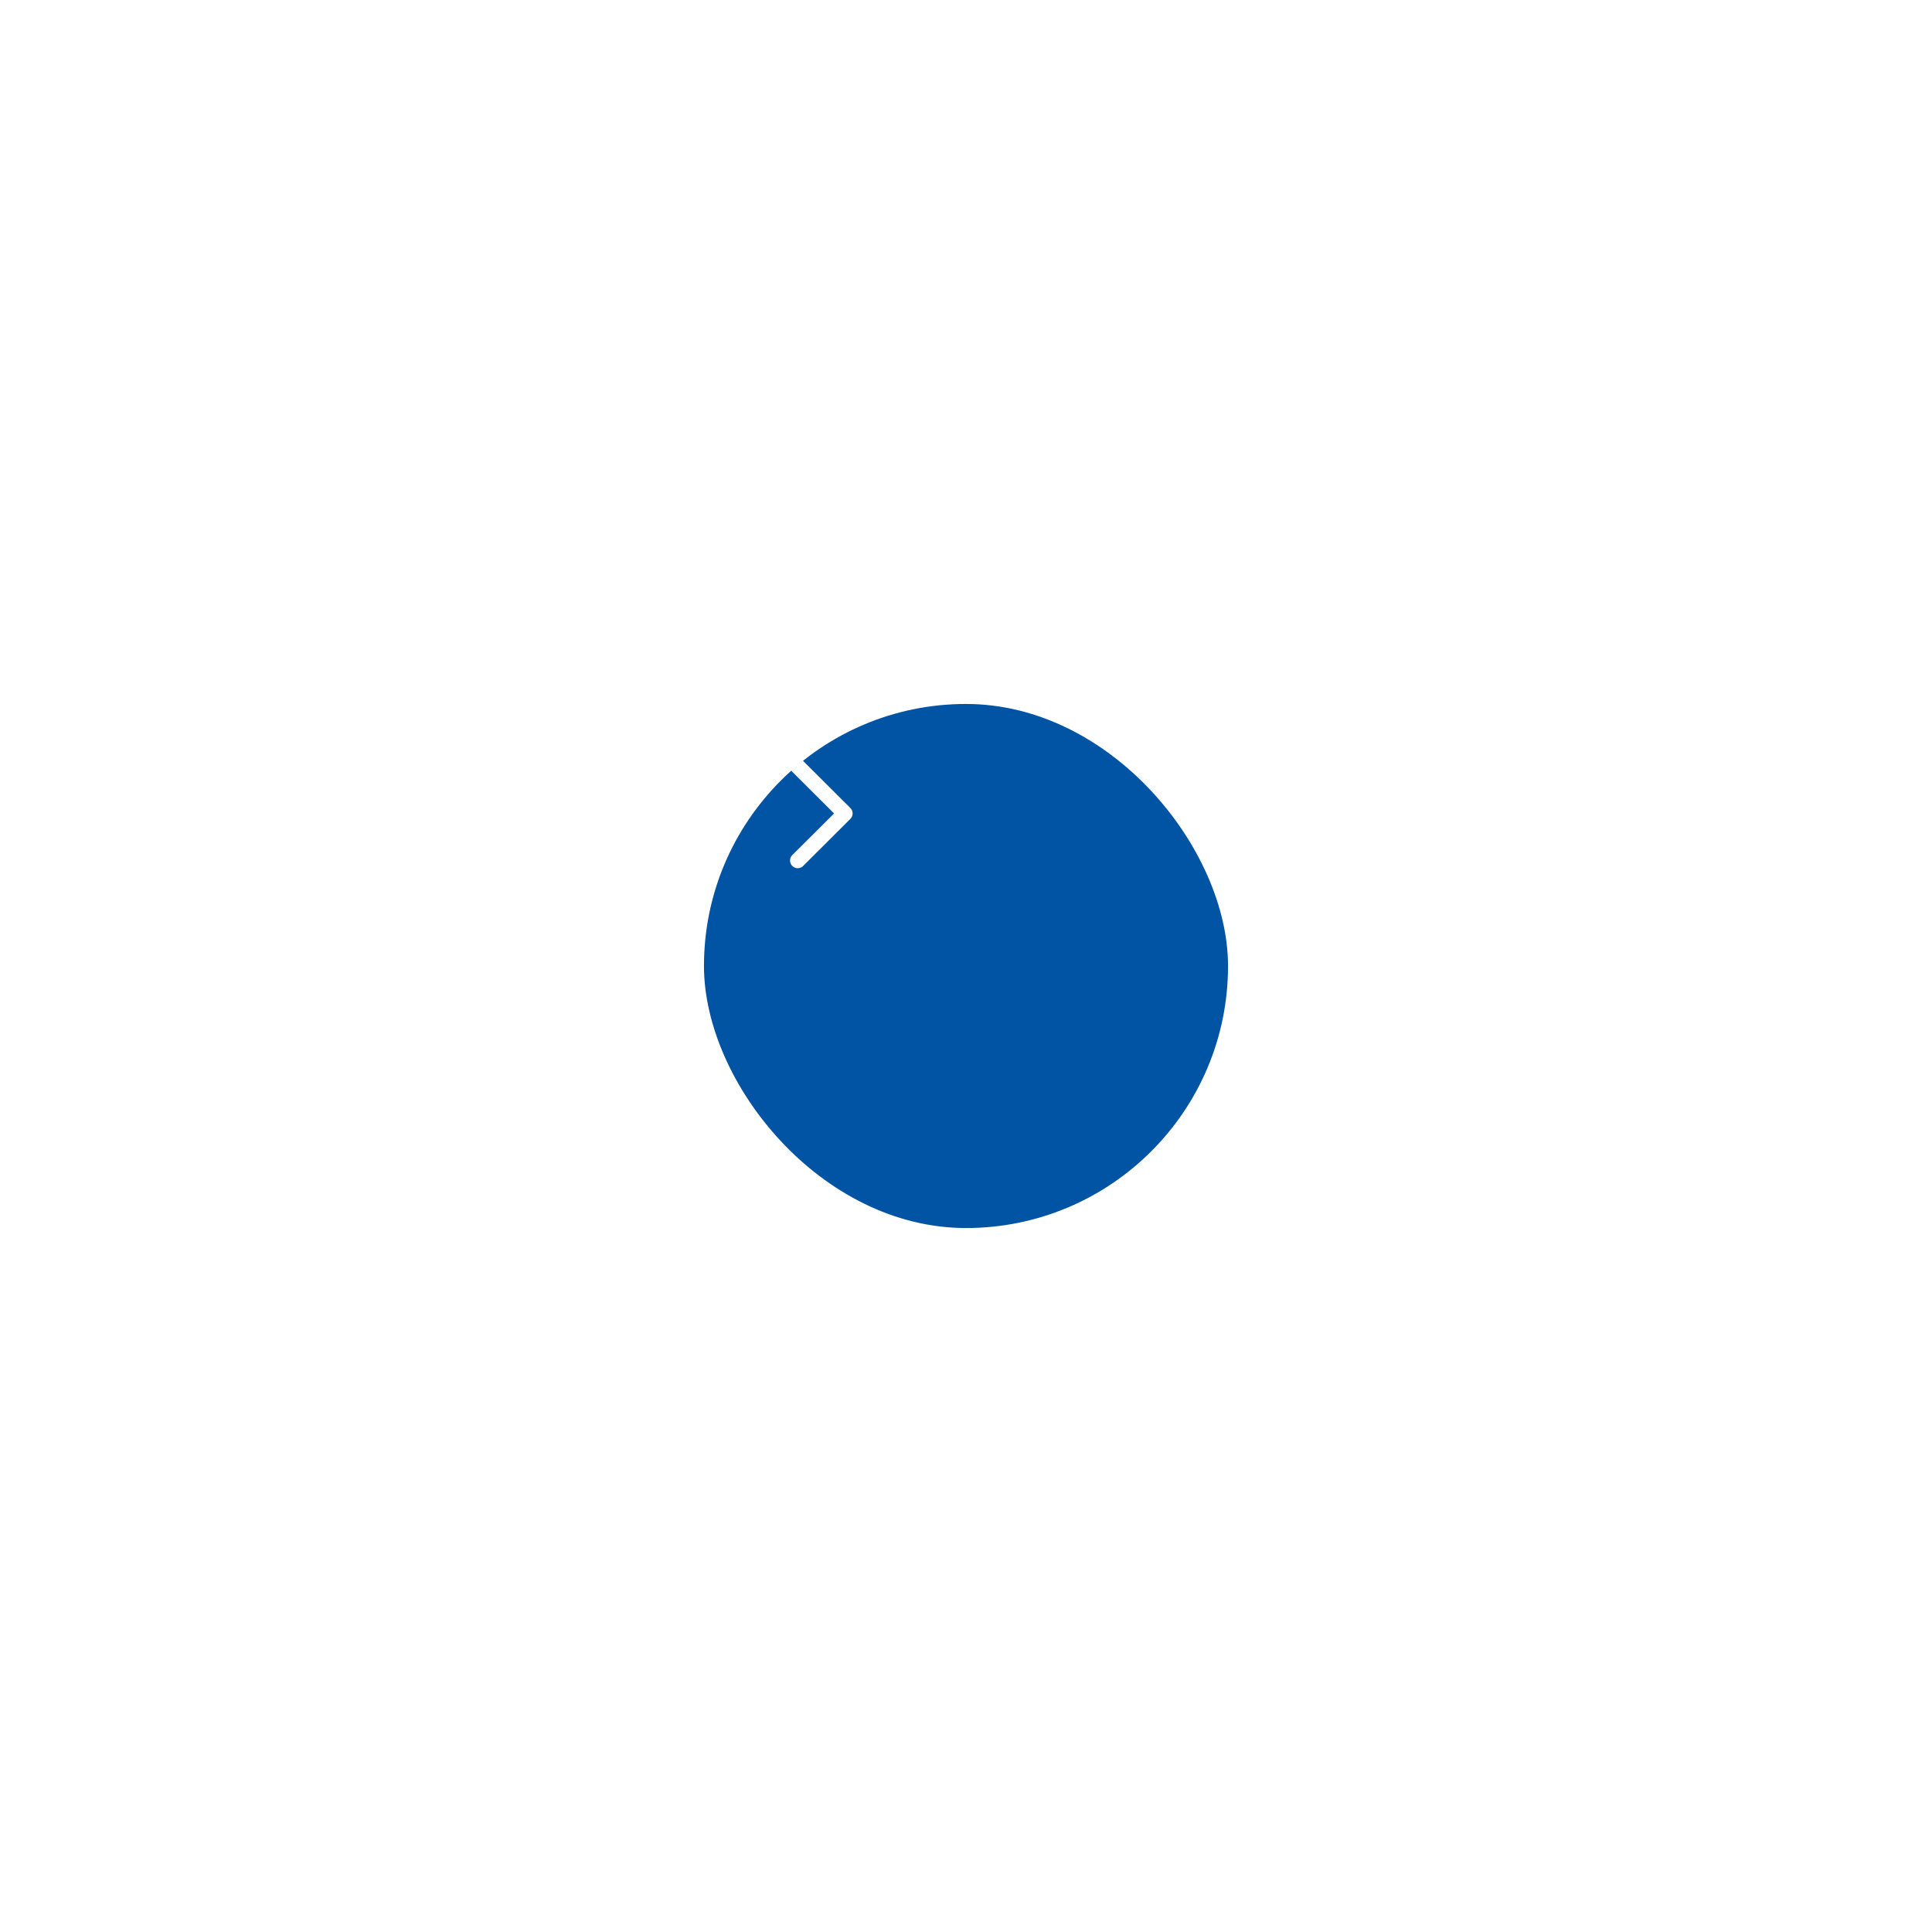 <svg xmlns="http://www.w3.org/2000/svg" xmlns:xlink="http://www.w3.org/1999/xlink" width="247" height="247" viewBox="0 0 247 247"><defs><style>.a{fill:#0154a4;}.b{fill:#fff;}.c{filter:url(#a);}</style><filter id="a" x="0" y="0" width="247" height="247" filterUnits="userSpaceOnUse"><feOffset dx="20" dy="20" input="SourceAlpha"/><feGaussianBlur stdDeviation="30" result="b"/><feFlood flood-opacity="0.4"/><feComposite operator="in" in2="b"/><feComposite in="SourceGraphic"/></filter></defs><g transform="translate(70 70)"><g class="c" transform="matrix(1, 0, 0, 1, -70, -70)"><rect class="a" width="67" height="67" rx="33.5" transform="translate(70 70)"/></g><g transform="translate(31 27)"><path class="b" d="M7.712,7.69,1.678,13.708a.981.981,0,0,1-1.39-1.386L5.627,7,.288,1.673A.981.981,0,0,1,1.678.287L7.712,6.3a.978.978,0,0,1,0,1.386Z" transform="translate(0.004 0)"/></g></g></svg>